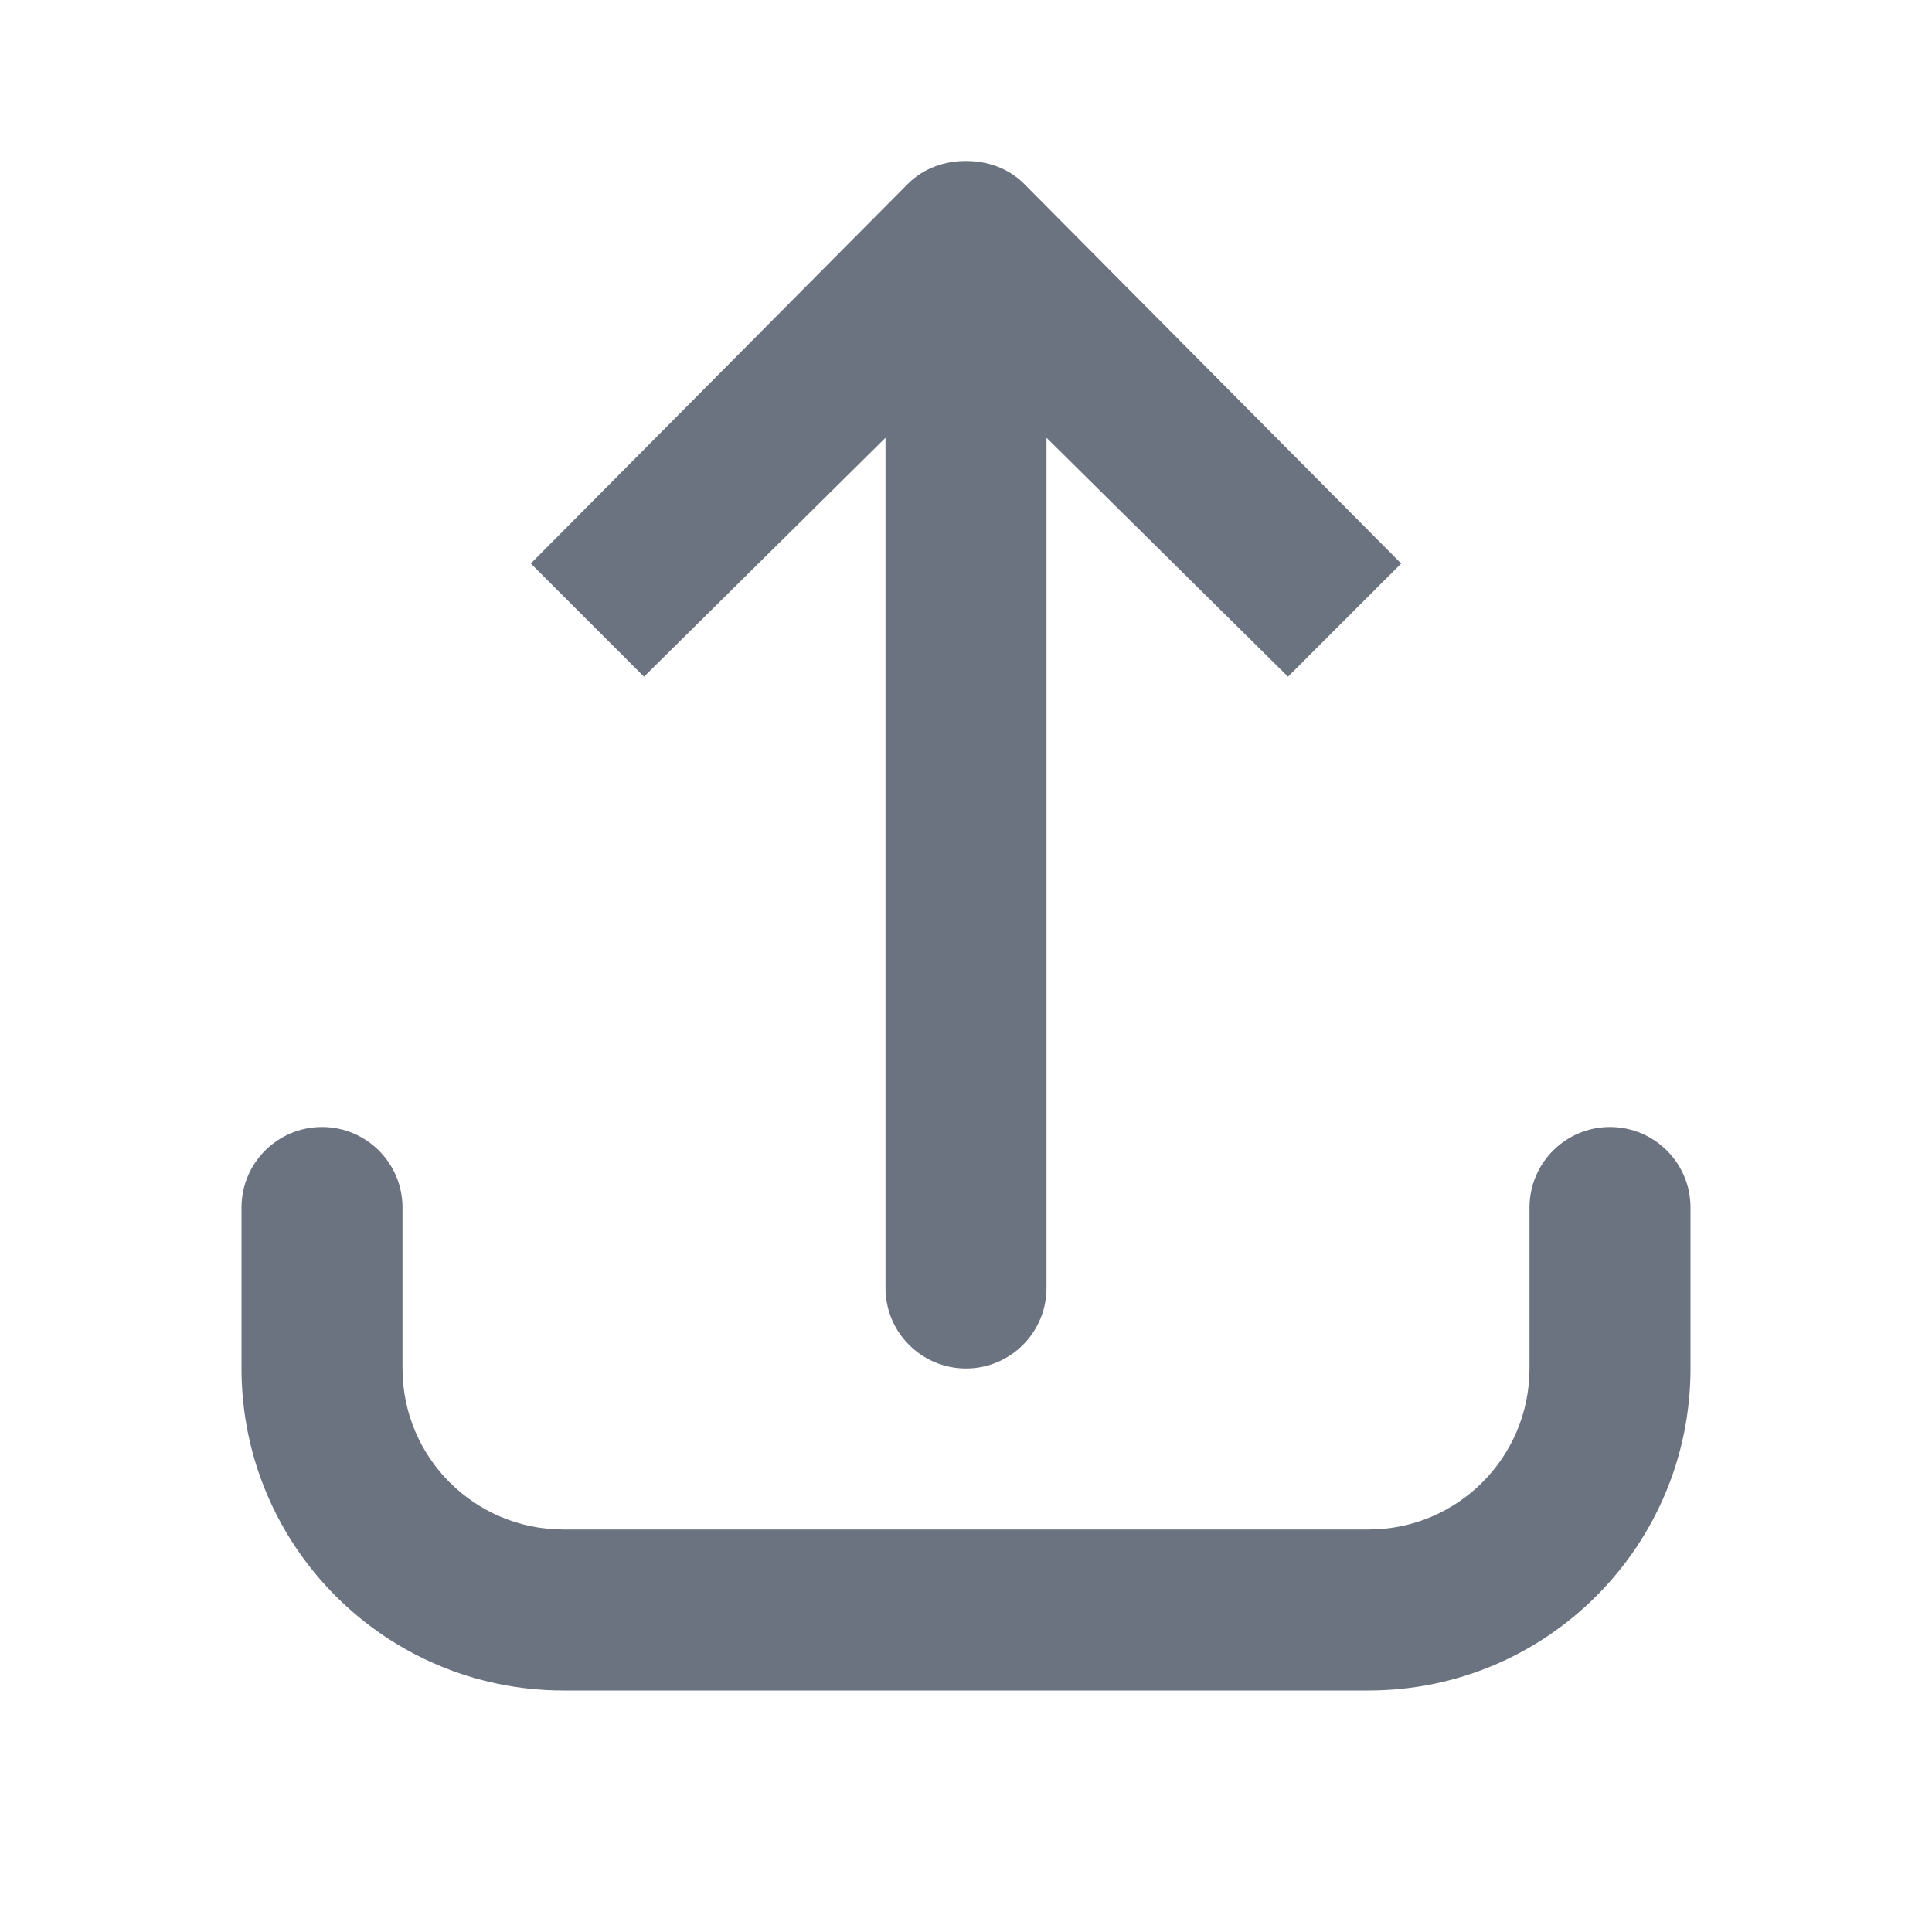 <svg width="24" height="24" viewBox="0 0 24 24" fill="none" xmlns="http://www.w3.org/2000/svg">
<path d="M12 2C11.738 2 11.477 2.086 11.281 2.281L6.594 7L8 8.406L11 5.438V16C11 16.552 11.448 17 12 17C12.552 17 13 16.552 13 16V5.438L16 8.406L17.406 7L12.719 2.281C12.523 2.086 12.262 2 12 2ZM4 14C3.448 14 3 14.448 3 15V17C3 19.209 4.791 21 7 21H17C19.209 21 21 19.209 21 17V15C21 14.448 20.552 14 20 14C19.448 14 19 14.448 19 15V17C19 18.105 18.105 19 17 19H7C5.895 19 5 18.105 5 17V15C5 14.448 4.552 14 4 14Z" fill="#6B7280"/>
</svg>
